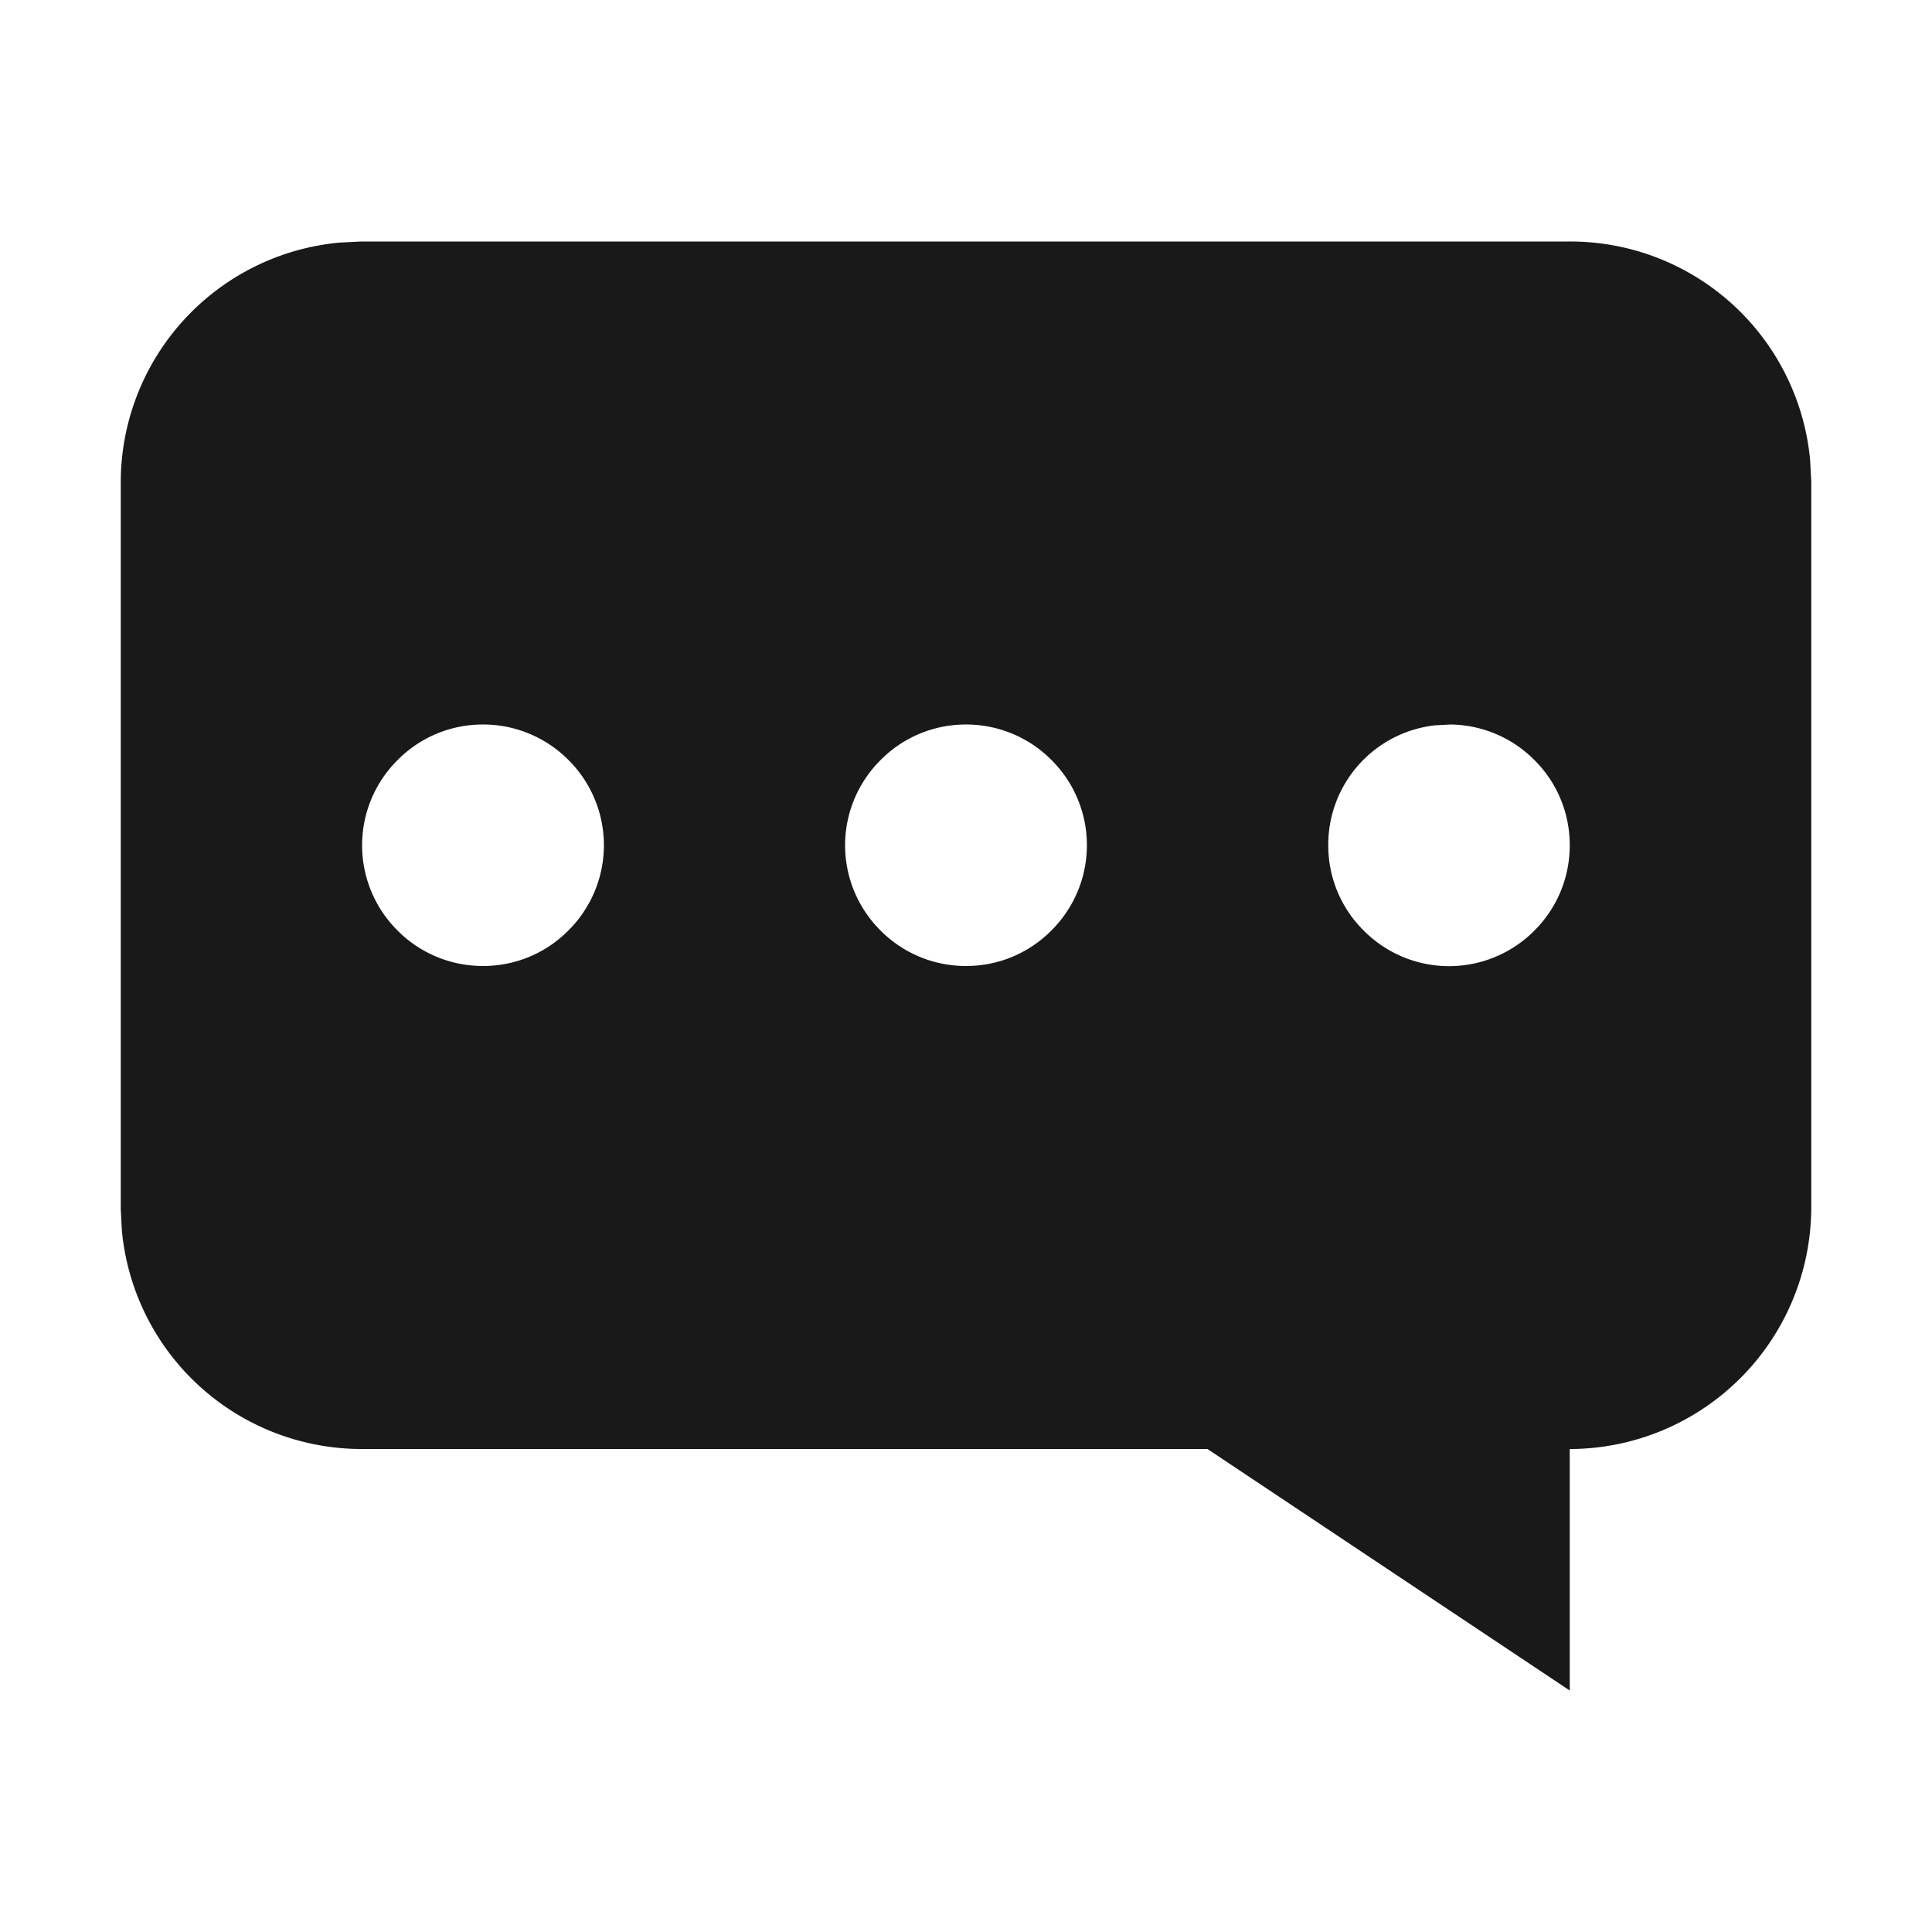 <svg width="16" height="16" viewBox="0 0 16 16" xmlns="http://www.w3.org/2000/svg">
    <g fill="none" fill-rule="evenodd">
        <path d="M0 0h16v16H0z"/>
        <path d="M13 2.5a1.495 1.495 0 0 1 1.492 1.347L14.5 4v6a1.504 1.504 0 0 1-1.85 1.46l-.15-.04v1.646L10.151 11.5H3a1.495 1.495 0 0 1-1.492-1.347L1.5 10V4a1.495 1.495 0 0 1 1.347-1.492L3 2.5h10zm-5 3c-.414 0-.79.168-1.06.44a1.495 1.495 0 0 0 0 2.121c.27.271.646.439 1.06.439.414 0 .79-.168 1.06-.44a1.495 1.495 0 0 0 0-2.121A1.495 1.495 0 0 0 8 5.5zm-4 0c-.414 0-.79.168-1.06.44a1.495 1.495 0 0 0 0 2.121c.27.271.646.439 1.06.439.414 0 .79-.168 1.06-.44a1.495 1.495 0 0 0 0-2.121A1.495 1.495 0 0 0 4 5.5zm8 0-.153.008A1.495 1.495 0 0 0 10.5 7c0 .414.168.79.44 1.06a1.495 1.495 0 0 0 2.121 0c.271-.27.439-.646.439-1.06 0-.414-.168-.79-.44-1.06A1.495 1.495 0 0 0 12 5.5z" stroke="#191919" fill="#191919"/>
    </g>
</svg>
